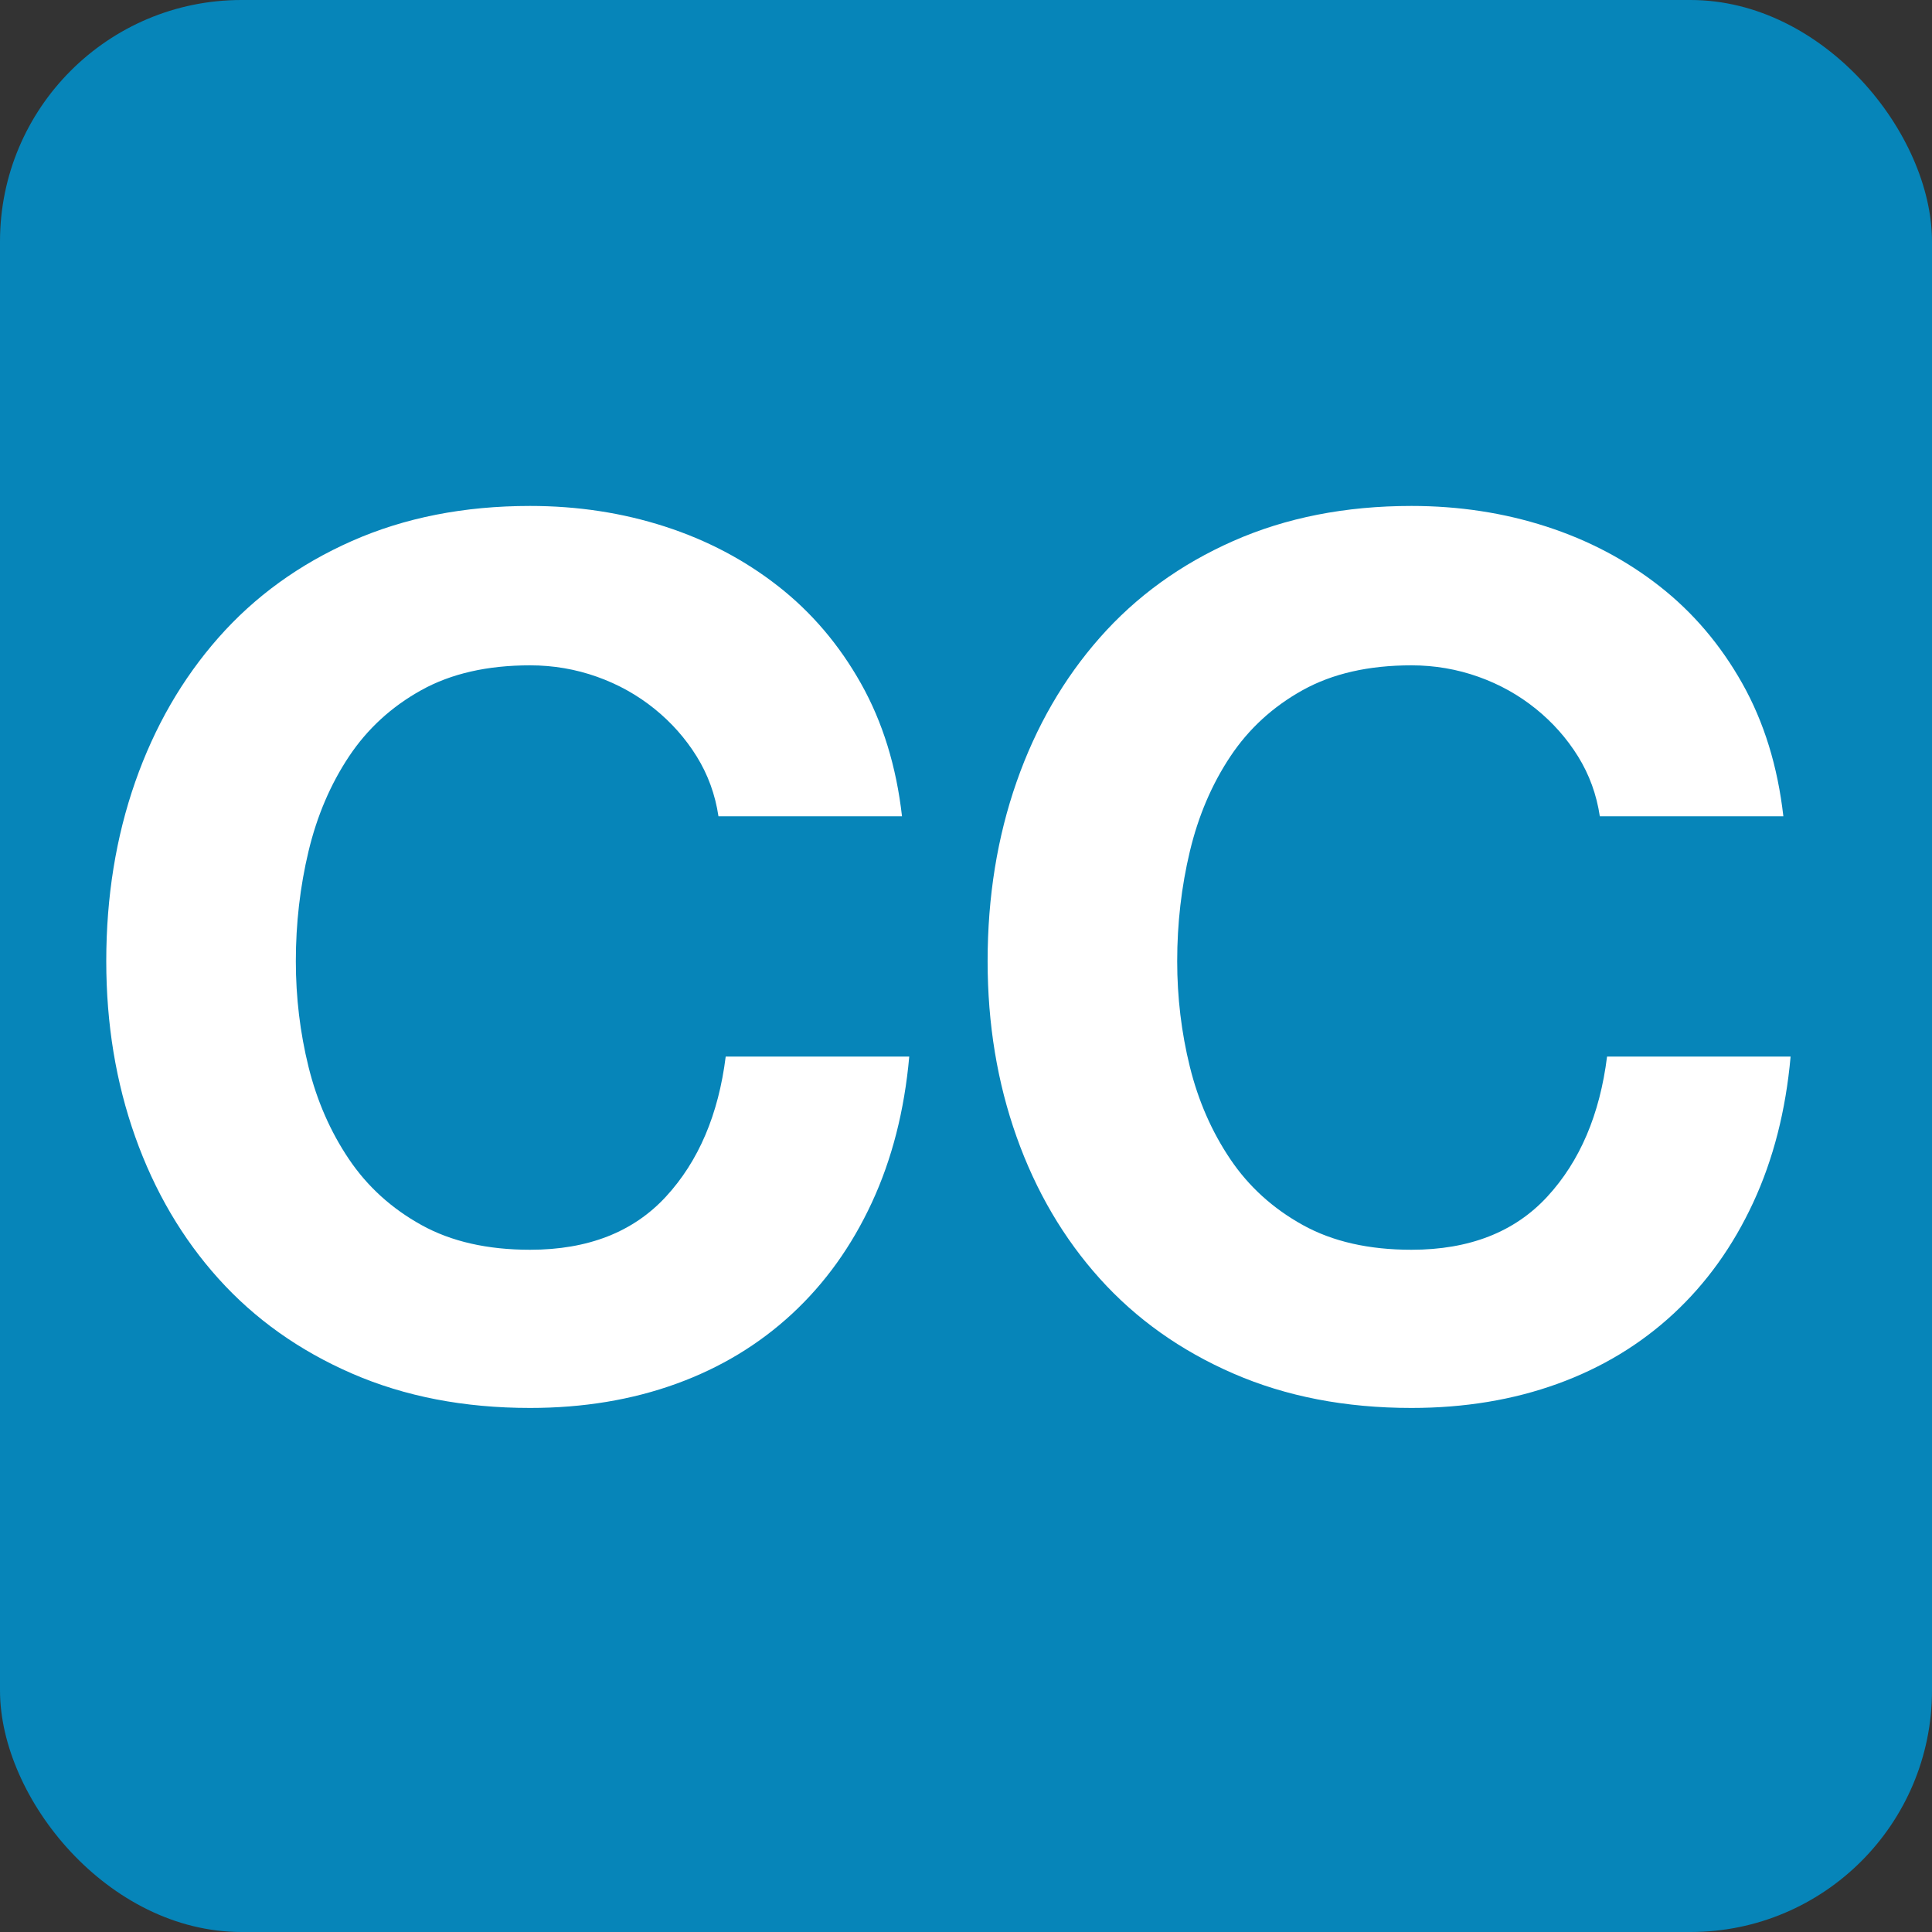 <svg xmlns="http://www.w3.org/2000/svg" width="16" height="16" viewBox="0 0 16 16">
  <rect x="0" y="0" width="16" height="16" fill="#333333" stroke="none"/>
  <g fill="none" fill-rule="evenodd">
    <rect width="16" height="16"/>
    <rect width="16" height="16" fill="#0685B9" rx="2"/>
    <path fill="#FFFFFF" d="M5.95,6.76 L7.47,6.76 C7.423,6.347 7.31,5.98 7.13,5.66 C6.95,5.34 6.722,5.072 6.445,4.855 C6.168,4.638 5.855,4.473 5.505,4.36 C5.155,4.247 4.783,4.19 4.39,4.19 C3.843,4.19 3.352,4.287 2.915,4.48 C2.478,4.673 2.11,4.94 1.81,5.28 C1.51,5.62 1.28,6.018 1.12,6.475 C0.96,6.932 0.88,7.427 0.88,7.96 C0.88,8.48 0.96,8.965 1.12,9.415 C1.28,9.865 1.51,10.257 1.81,10.59 C2.11,10.923 2.478,11.185 2.915,11.375 C3.352,11.565 3.843,11.66 4.39,11.66 C4.83,11.66 5.233,11.593 5.6,11.46 C5.967,11.327 6.287,11.133 6.56,10.88 C6.833,10.627 7.053,10.32 7.22,9.96 C7.387,9.6 7.49,9.197 7.53,8.75 L6.01,8.75 C5.95,9.23 5.785,9.617 5.515,9.91 C5.245,10.203 4.87,10.35 4.39,10.35 C4.037,10.35 3.737,10.282 3.49,10.145 C3.243,10.008 3.043,9.827 2.89,9.6 C2.737,9.373 2.625,9.118 2.555,8.835 C2.485,8.552 2.45,8.26 2.45,7.96 C2.45,7.647 2.485,7.343 2.555,7.05 C2.625,6.757 2.737,6.495 2.89,6.265 C3.043,6.035 3.243,5.852 3.49,5.715 C3.737,5.578 4.037,5.51 4.39,5.51 C4.583,5.51 4.768,5.542 4.945,5.605 C5.122,5.668 5.28,5.757 5.42,5.87 C5.56,5.983 5.677,6.115 5.77,6.265 C5.863,6.415 5.923,6.58 5.95,6.76 Z M13.249,6.76 L14.769,6.76 C14.722,6.347 14.609,5.98 14.429,5.66 C14.249,5.34 14.021,5.072 13.744,4.855 C13.467,4.638 13.154,4.473 12.804,4.36 C12.454,4.247 12.082,4.19 11.689,4.19 C11.142,4.19 10.651,4.287 10.214,4.48 C9.777,4.673 9.409,4.94 9.109,5.28 C8.809,5.62 8.579,6.018 8.419,6.475 C8.259,6.932 8.179,7.427 8.179,7.96 C8.179,8.48 8.259,8.965 8.419,9.415 C8.579,9.865 8.809,10.257 9.109,10.59 C9.409,10.923 9.777,11.185 10.214,11.375 C10.651,11.565 11.142,11.66 11.689,11.66 C12.129,11.66 12.532,11.593 12.899,11.46 C13.266,11.327 13.586,11.133 13.859,10.88 C14.132,10.627 14.352,10.32 14.519,9.96 C14.686,9.6 14.789,9.197 14.829,8.75 L13.309,8.75 C13.249,9.23 13.084,9.617 12.814,9.91 C12.544,10.203 12.169,10.35 11.689,10.35 C11.336,10.35 11.036,10.282 10.789,10.145 C10.542,10.008 10.342,9.827 10.189,9.6 C10.036,9.373 9.924,9.118 9.854,8.835 C9.784,8.552 9.749,8.26 9.749,7.96 C9.749,7.647 9.784,7.343 9.854,7.05 C9.924,6.757 10.036,6.495 10.189,6.265 C10.342,6.035 10.542,5.852 10.789,5.715 C11.036,5.578 11.336,5.51 11.689,5.51 C11.882,5.51 12.067,5.542 12.244,5.605 C12.421,5.668 12.579,5.757 12.719,5.87 C12.859,5.983 12.976,6.115 13.069,6.265 C13.162,6.415 13.222,6.58 13.249,6.76 Z"/>
  </g>
</svg>
